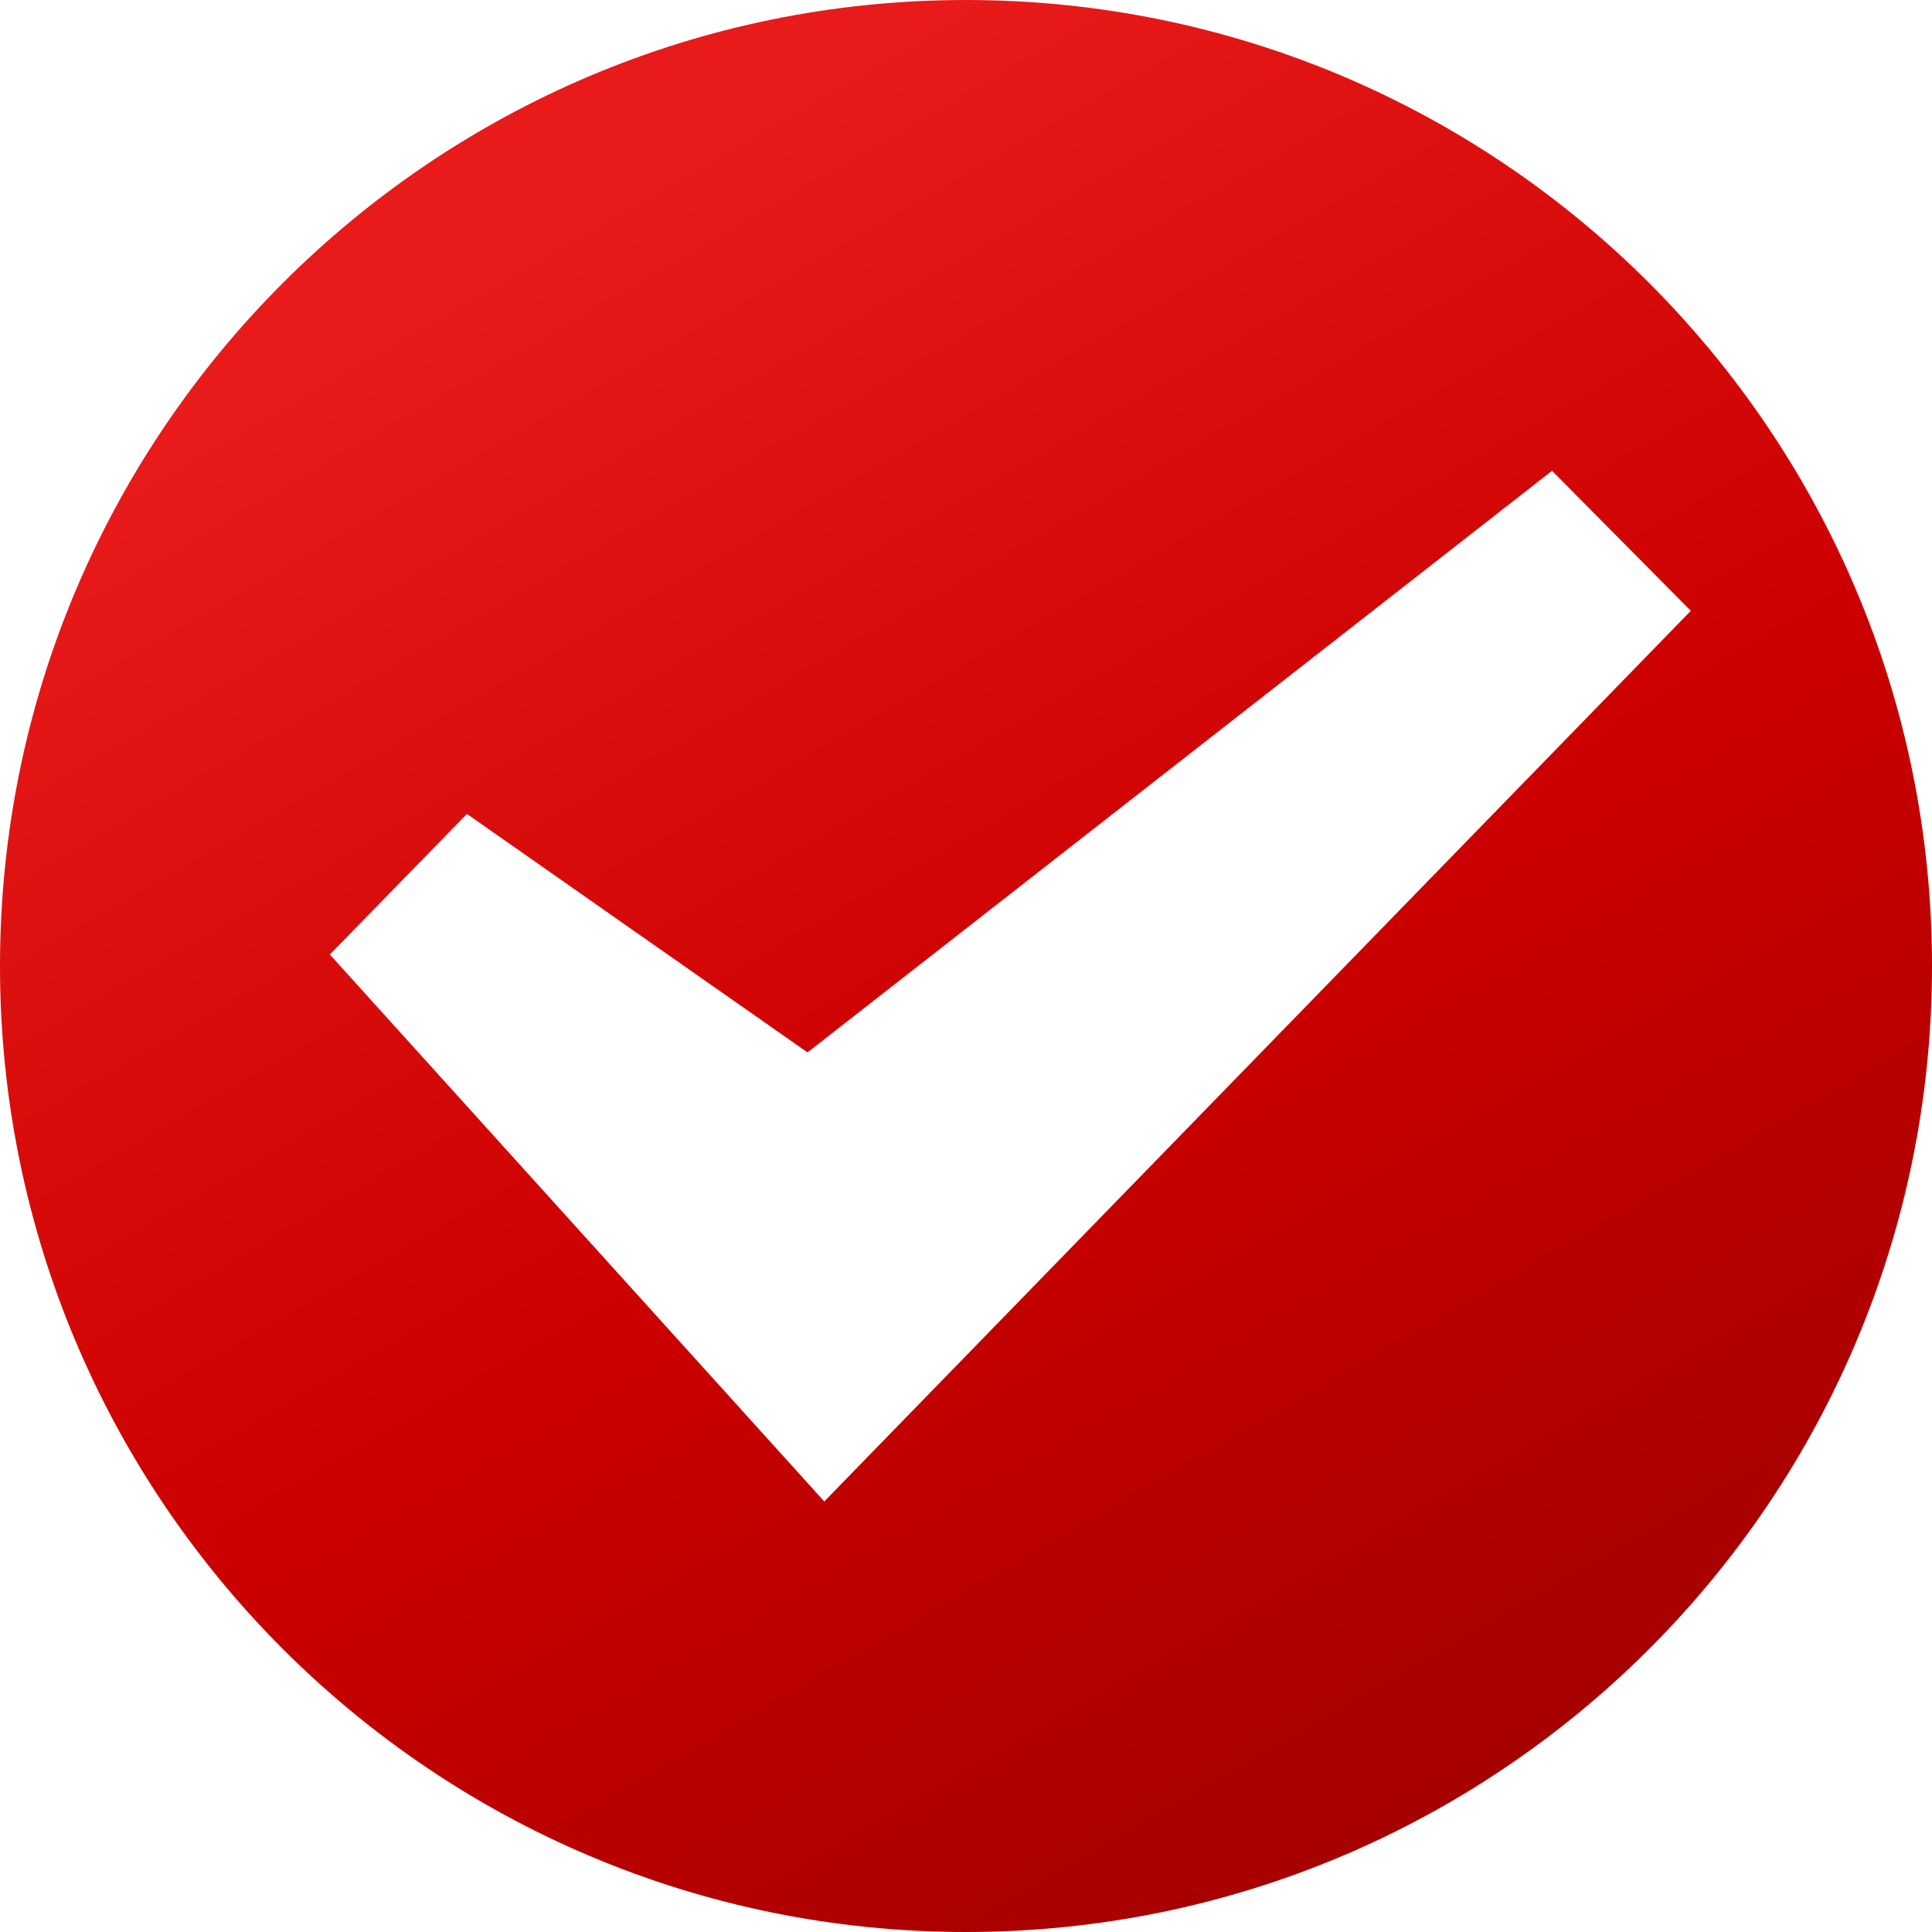 <?xml version="1.0" standalone="no"?>
<!-- Generator: Adobe Fireworks 10, Export SVG Extension by Aaron Beall (http://fireworks.abeall.com) . Version: 0.6.1  -->
<!DOCTYPE svg PUBLIC "-//W3C//DTD SVG 1.1//EN" "http://www.w3.org/Graphics/SVG/1.1/DTD/svg11.dtd">
<svg id="Icons.fw-box" viewBox="0 0 25 25" style="background-color:#ffffff00" version="1.1"
	xmlns="http://www.w3.org/2000/svg" xmlns:xlink="http://www.w3.org/1999/xlink" xml:space="preserve"
	x="0px" y="0px" width="25px" height="25px"
>
	<defs>
		<linearGradient id="gradient1" x1="50%" y1="0%" x2="100.001%" y2="86.604%">
			<stop stop-color="#e81a1a" stop-opacity="1" offset="0%"/>
			<stop stop-color="#cc0000" stop-opacity="1" offset="50%"/>
			<stop stop-color="#a00000" stop-opacity="1" offset="100%"/>
		</linearGradient>
	</defs>
	<g id="box">
		<path id="base29" d="M 10.449 13.618 L 20.083 6.092 L 21.879 7.904 L 11.666 18.401 L 10.666 19.429 L 9.706 18.367 L 4.268 12.351 L 6.042 10.532 L 10.449 13.618 ZM 12.5 0 C 5.596 0 0 5.596 0 12.5 C 0 19.404 5.596 25 12.5 25 C 19.404 25 25 19.404 25 12.5 C 25 5.596 19.404 0 12.5 0 Z" fill="url(#gradient1)"/>
	</g>
</svg>